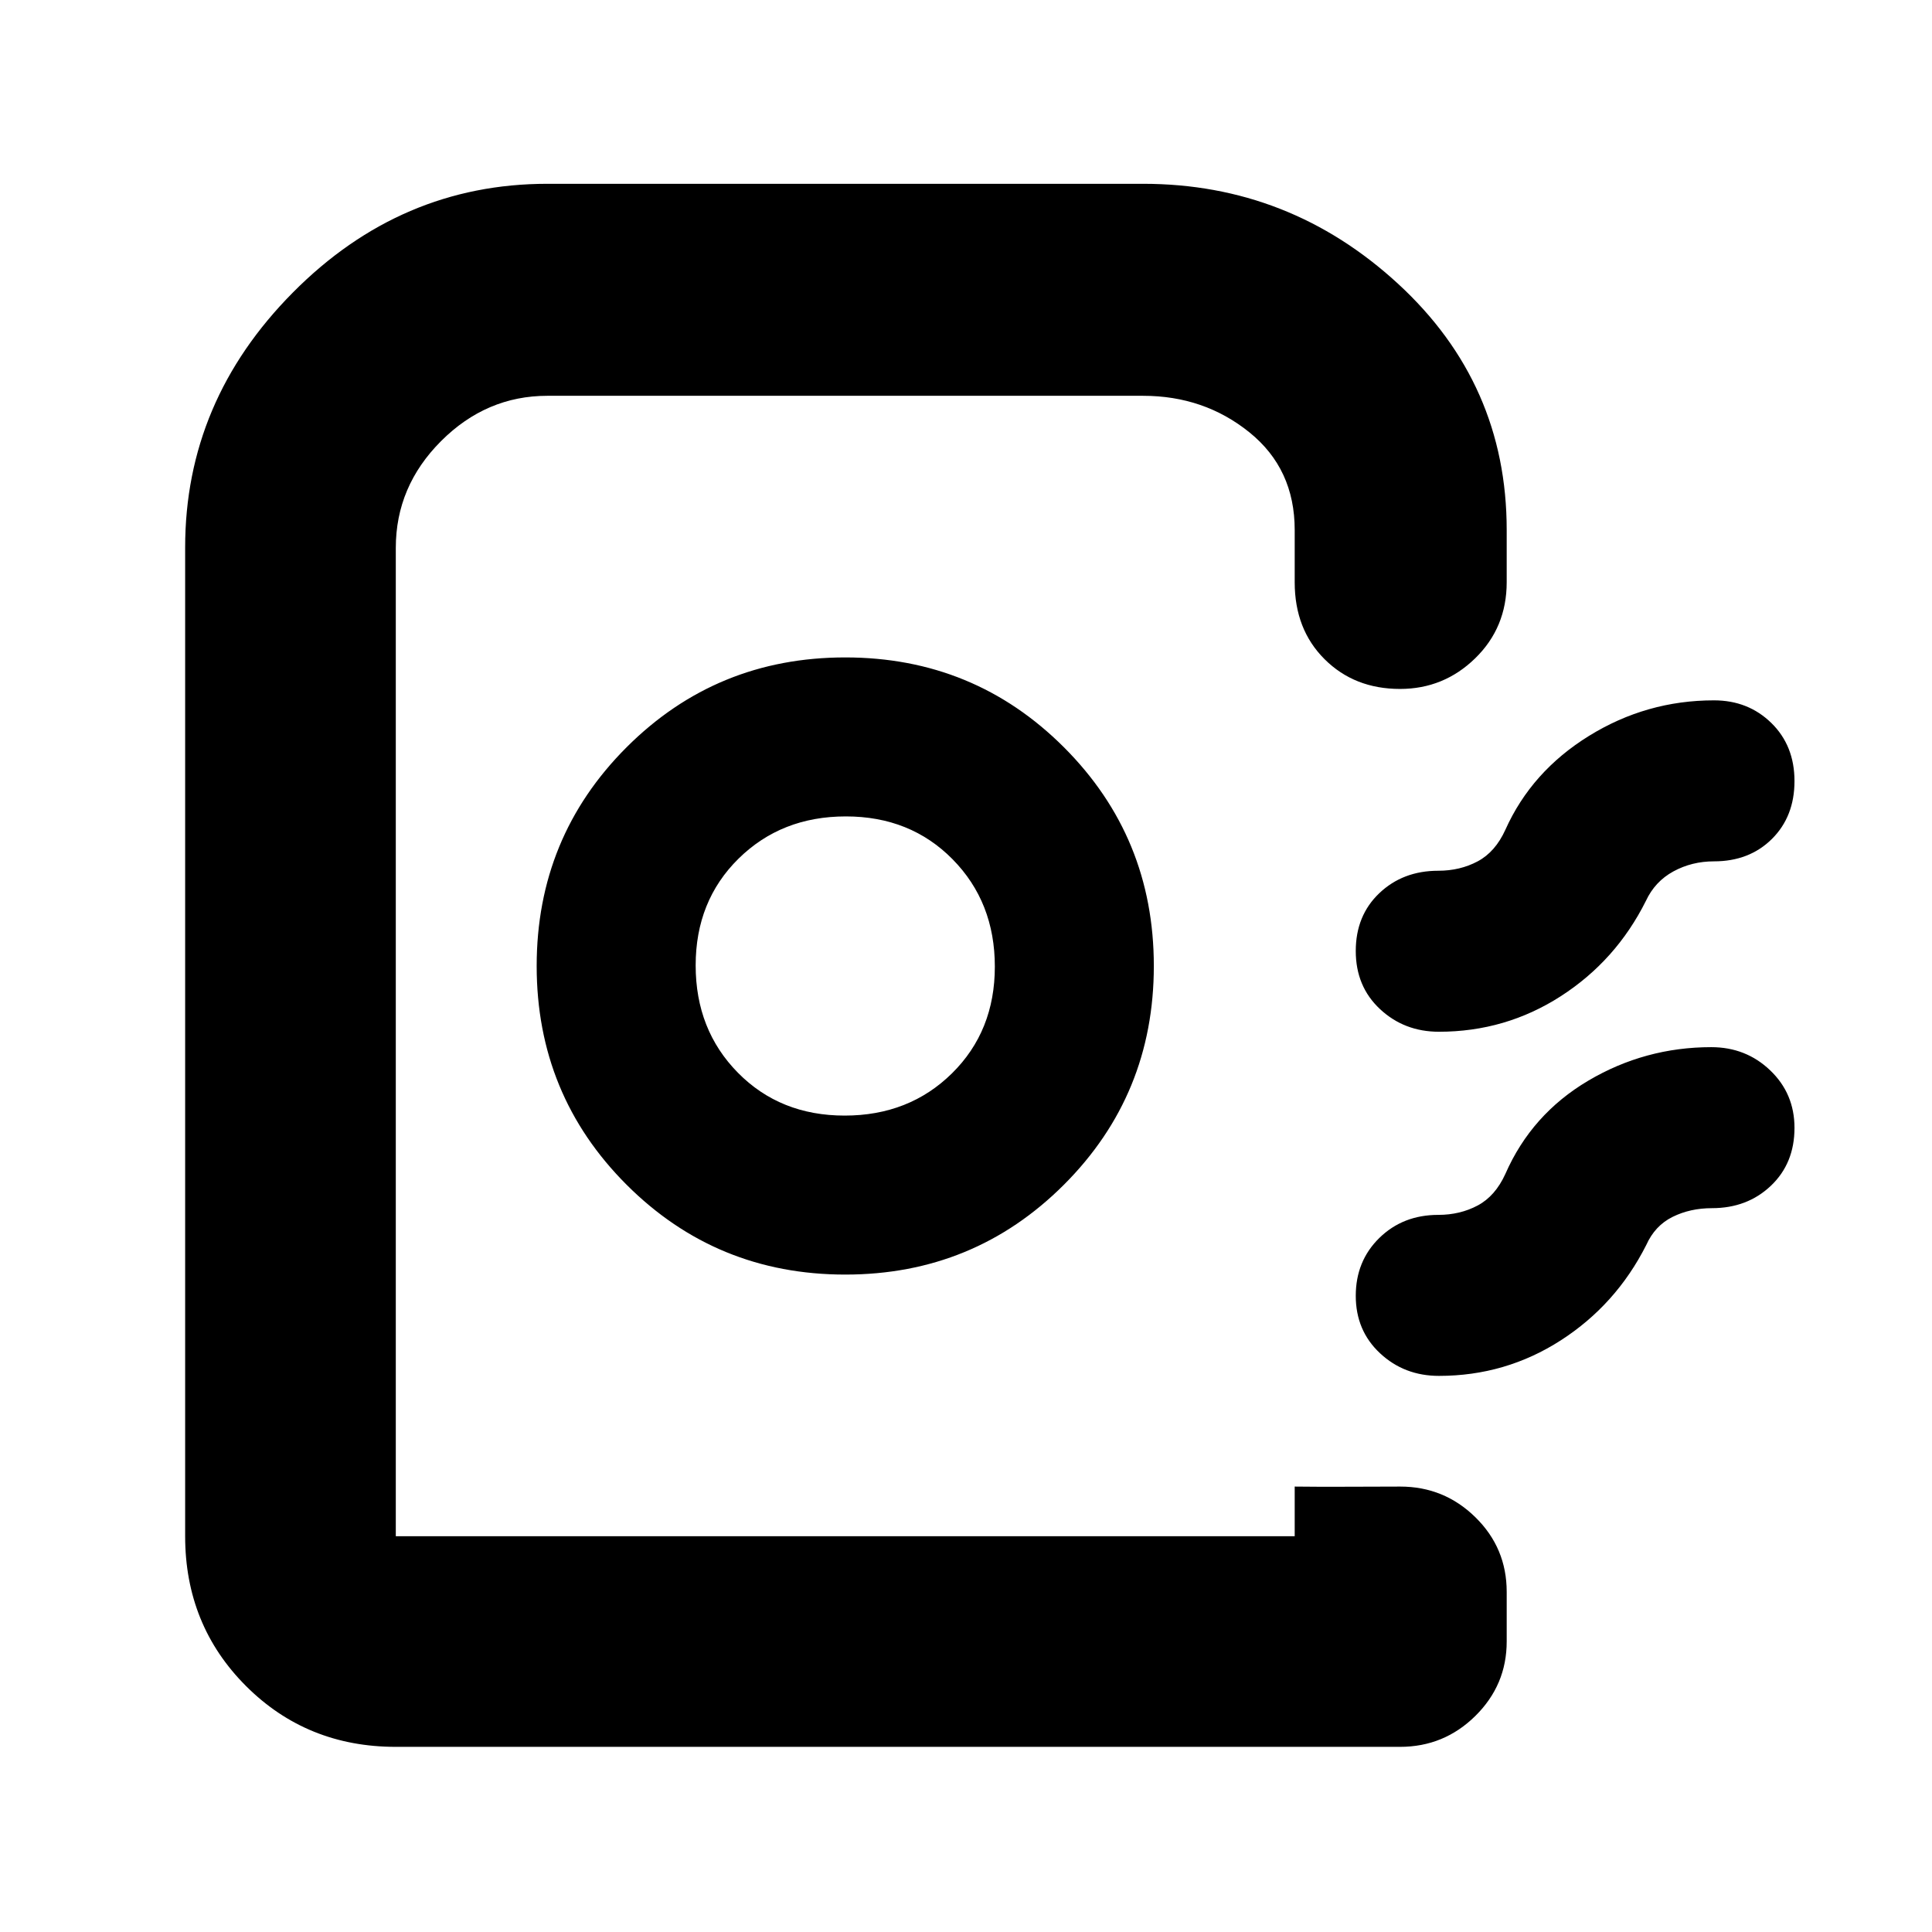 <svg xmlns="http://www.w3.org/2000/svg" height="40" viewBox="0 -960 960 960" width="40"><path d="M92-196.67V-688q0-72.69 53.56-126.68 53.56-53.99 126.44-53.99h296q72.69 0 126.68 49.67 53.99 49.67 53.99 122.33v26q0 22.5-15.63 37.75-15.62 15.25-37.37 15.25-22.67 0-37.5-14.79-14.84-14.79-14.84-38.21v-26q0-30.33-22.5-48.5-22.5-18.16-52.83-18.16H272q-30.33 0-52.83 22.5t-22.5 53.08v491.08h446.66v-24.66q13.34.16 26.29.08t26.16-.08q21.8 0 37.34 15.25 15.55 15.25 15.55 37.08v24.67q0 21.58-15.57 36.96Q717.53-92 695.67-92h-499q-44.2 0-74.44-30.23Q92-152.47 92-196.67Zm328-130q64 0 108.67-44.66Q573.33-416 573.33-480t-44.66-108.67Q484-633.33 420-633.33t-108.67 44.66Q266.67-544 266.67-480t44.66 108.67Q356-326.67 420-326.67Zm-.3-79q-32.03 0-53.03-21.29-21-21.3-21-53.34 0-32.03 21.29-53.03 21.3-21 53.34-21 32.03 0 53.03 21.29 21 21.3 21 53.34 0 32.03-21.29 53.03-21.3 21-53.34 21Zm471.97-166.21q0 17.61-11.22 28.75Q869.23-532 851.67-532q-11 0-20.17 5-9.17 5-13.67 14.67Q803-482.67 775.56-465q-27.43 17.67-60.56 17.67-17.22 0-29.28-11.25-12.05-11.25-12.05-28.87t11.72-28.75q11.72-11.13 29.28-11.13 10.82 0 19.58-4.67 8.75-4.67 13.75-15.67 13-29 41.55-46.66Q818.1-612 851.67-612q17 0 28.5 11.25t11.5 28.87Zm0 172.33q0 17.62-11.73 28.75-11.72 11.13-29.27 11.13-10.83 0-19.58 4.34-8.76 4.33-13.09 14-15 29.66-42.44 47.33-27.43 17.67-60.56 17.67-17.22 0-29.28-11.25-12.05-11.25-12.05-28.54 0-17.28 11.72-28.75 11.72-11.46 29.28-11.46 10.82 0 19.58-4.67 8.75-4.67 13.75-15.67 13-29.66 41.18-46.33 28.19-16.67 61.15-16.67 17.22 0 29.28 11.54 12.06 11.53 12.06 28.58ZM643.33-196.67H196.67 643.33h-8.66 8.66Z"/></svg>